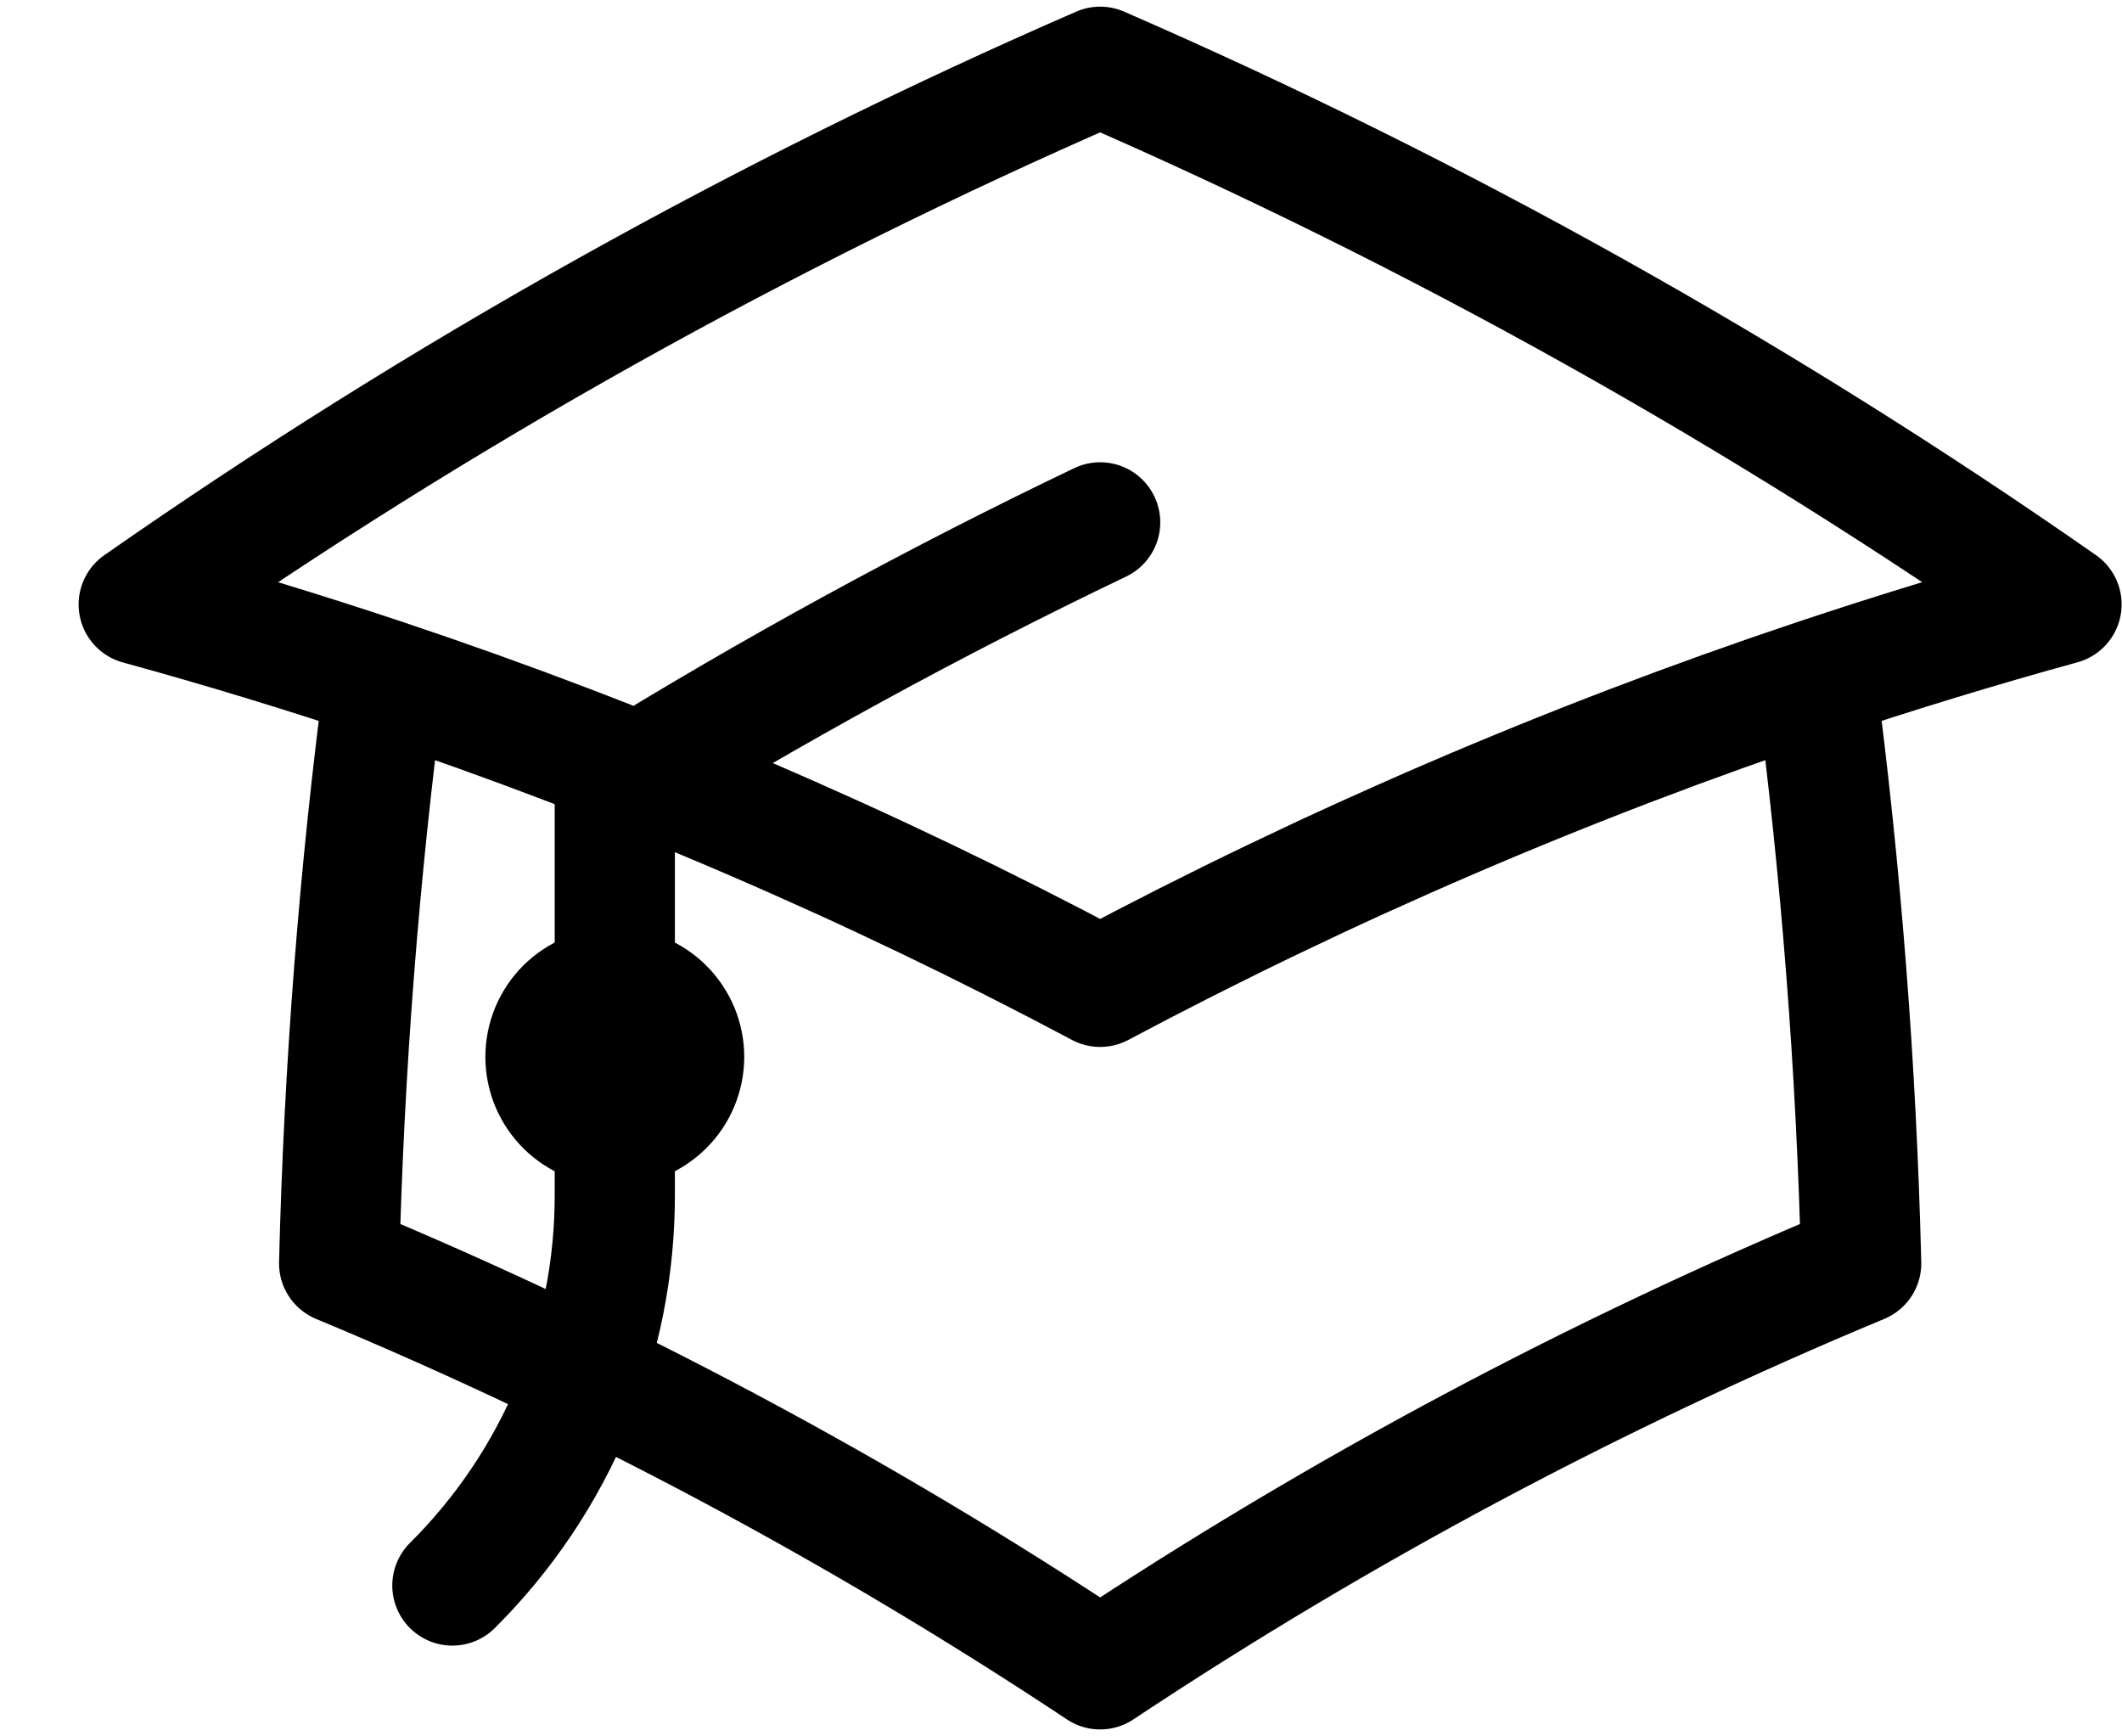 <svg width="22" height="18" viewBox="0 0 22 18" fill="none" xmlns="http://www.w3.org/2000/svg">
<path d="M3.987 7.041C3.723 9.05 3.566 11.072 3.516 13.097C6.276 14.245 8.918 15.654 11.406 17.305C13.894 15.653 16.537 14.245 19.296 13.097C19.246 11.072 19.089 9.05 18.826 7.041M18.826 7.041C19.664 6.761 20.515 6.501 21.373 6.265C18.245 4.082 14.906 2.215 11.406 0.692C7.905 2.215 4.566 4.082 1.438 6.266C2.295 6.501 3.144 6.76 3.986 7.041C6.544 7.897 9.026 8.964 11.406 10.23C13.786 8.964 16.268 7.897 18.826 7.041ZM6.374 11.672C6.564 11.672 6.747 11.596 6.882 11.462C7.017 11.328 7.093 11.146 7.093 10.956C7.093 10.766 7.017 10.584 6.882 10.45C6.747 10.316 6.564 10.241 6.374 10.241C6.183 10.241 6 10.316 5.865 10.45C5.731 10.584 5.655 10.766 5.655 10.956C5.655 11.146 5.731 11.328 5.865 11.462C6 11.596 6.183 11.672 6.374 11.672ZM6.374 11.672V8.165C8 7.159 9.68 6.241 11.406 5.415M4.69 16.436C5.224 15.905 5.649 15.274 5.938 14.579C6.227 13.884 6.375 13.139 6.374 12.387V10.956" stroke="black" stroke-width="1.246" stroke-linecap="round" stroke-linejoin="round"/>
</svg>
